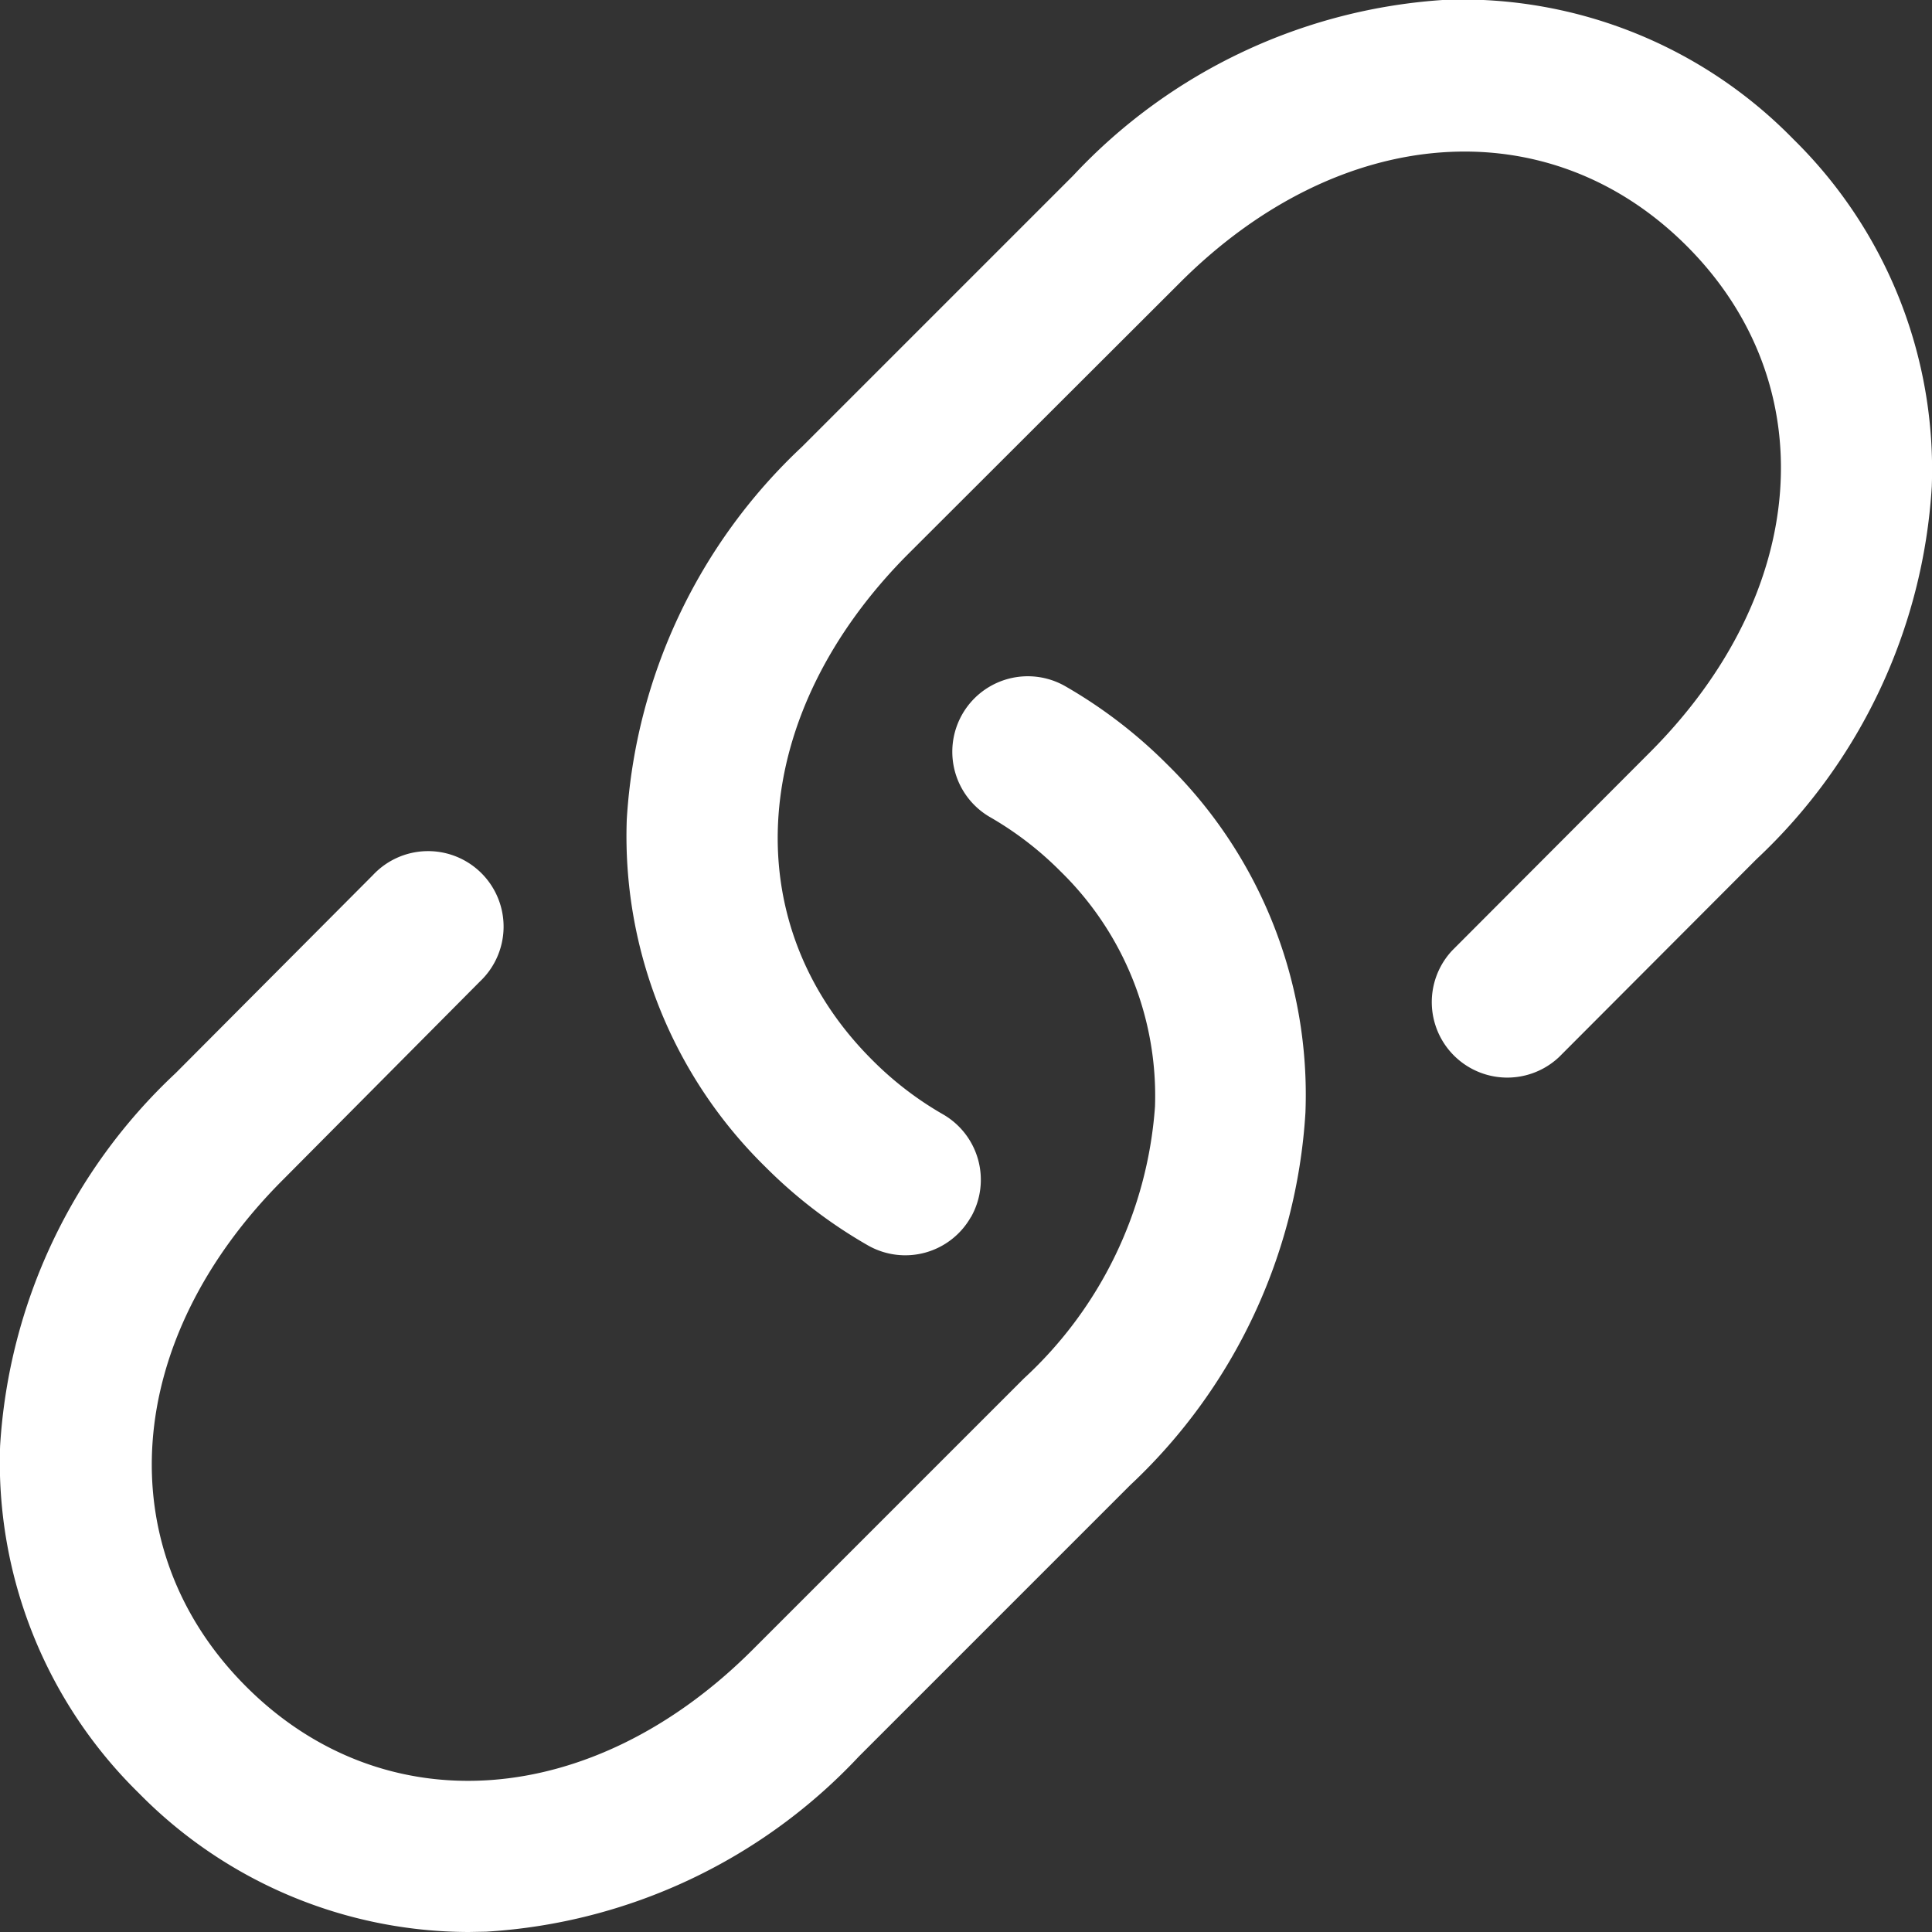 <svg xmlns="http://www.w3.org/2000/svg" width="17.761" height="17.761" viewBox="0 0 17.761 17.761">
  <rect x="0" y="0" width="17.761" height="17.761" fill="#333333" stroke="none"/>
  <path id="link" d="M4.309,17.763a4.26,4.26,0,0,1-3.033-1.276A4.256,4.256,0,0,1,0,13.293,5.116,5.116,0,0,1,1.613,9.868L3.428,8.046a.694.694,0,1,1,.983.979L2.6,10.848c-1.471,1.471-1.61,3.386-.339,4.658s3.186,1.133,4.657-.338l2.494-2.494a3.76,3.76,0,0,0,1.205-2.5,2.883,2.883,0,0,0-.868-2.161,3.071,3.071,0,0,0-.65-.5.694.694,0,0,1,.687-1.206,4.459,4.459,0,0,1,.944.723A4.256,4.256,0,0,1,12,10.23a5.116,5.116,0,0,1-1.611,3.425L7.895,16.149A5.117,5.117,0,0,1,4.469,17.76Zm4.616-6.572a.694.694,0,0,0-.259-.946,3.071,3.071,0,0,1-.65-.5C6.744,8.475,6.883,6.561,8.353,5.09L10.847,2.6c1.47-1.47,3.385-1.609,4.657-.338s1.133,3.186-.339,4.658L13.349,8.74a.694.694,0,0,0,.983.979L16.147,7.9a5.117,5.117,0,0,0,1.611-3.425,4.256,4.256,0,0,0-1.273-3.194A4.257,4.257,0,0,0,13.291,0,5.116,5.116,0,0,0,9.866,1.615L7.372,4.109A5.117,5.117,0,0,0,5.761,7.534a4.256,4.256,0,0,0,1.273,3.194,4.459,4.459,0,0,0,.944.723.693.693,0,0,0,.946-.26Z" transform="translate(0.001 -0.002)" fill="#fff"/>
</svg>
